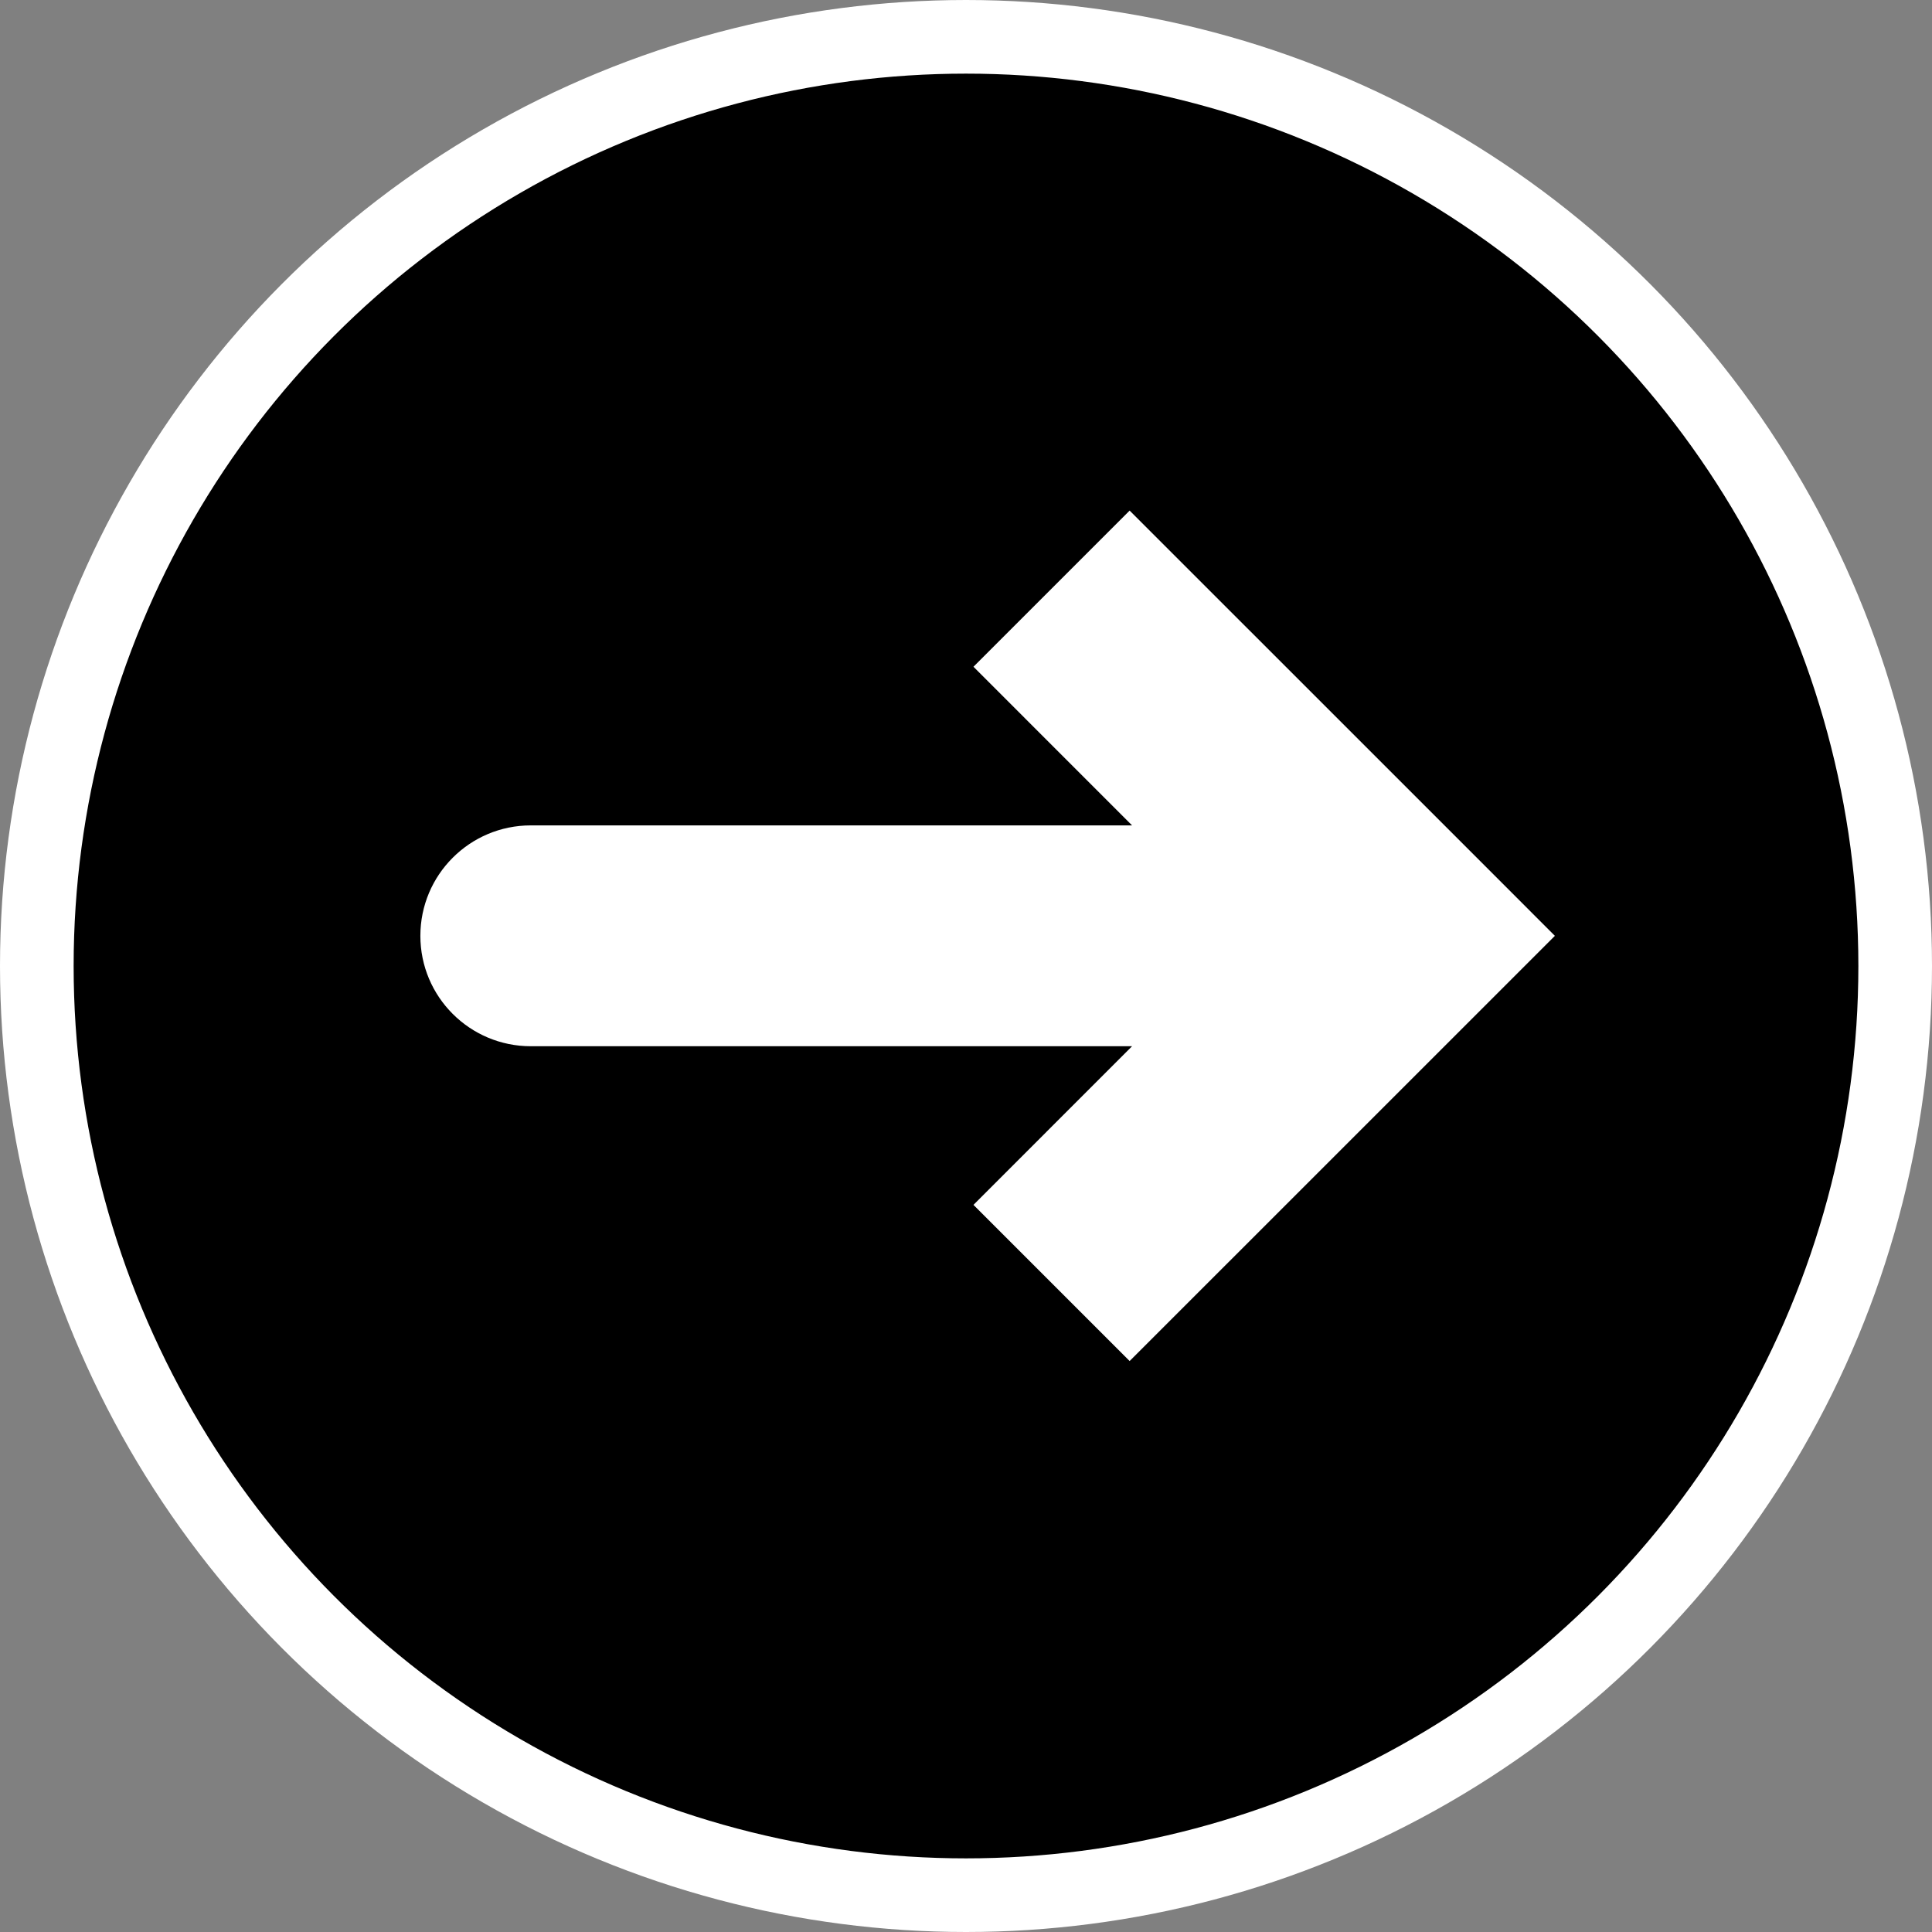 <svg width="36" height="36" viewBox="0 0 36 36" fill="none" xmlns="http://www.w3.org/2000/svg">
<rect x="0" y="0" width="36" height="36" fill="#808080" stroke="none"/>
<circle cx="18" cy="18" r="17.314" transform="rotate(180 18 18)" fill="black" stroke="white" stroke-width="1.372"/>
<path d="M26.062 17.438L27.518 18.893L28.973 17.438L27.518 15.982L26.062 17.438ZM9.891 15.38C8.754 15.38 7.833 16.301 7.833 17.438C7.833 18.574 8.754 19.495 9.891 19.495V15.38ZM21.049 25.361L27.518 18.893L24.607 15.982L18.139 22.451L21.049 25.361ZM27.518 15.982L21.049 9.514L18.139 12.424L24.607 18.893L27.518 15.982ZM26.062 15.38H9.891V19.495H26.062V15.38Z" fill="white"/>
</svg>
